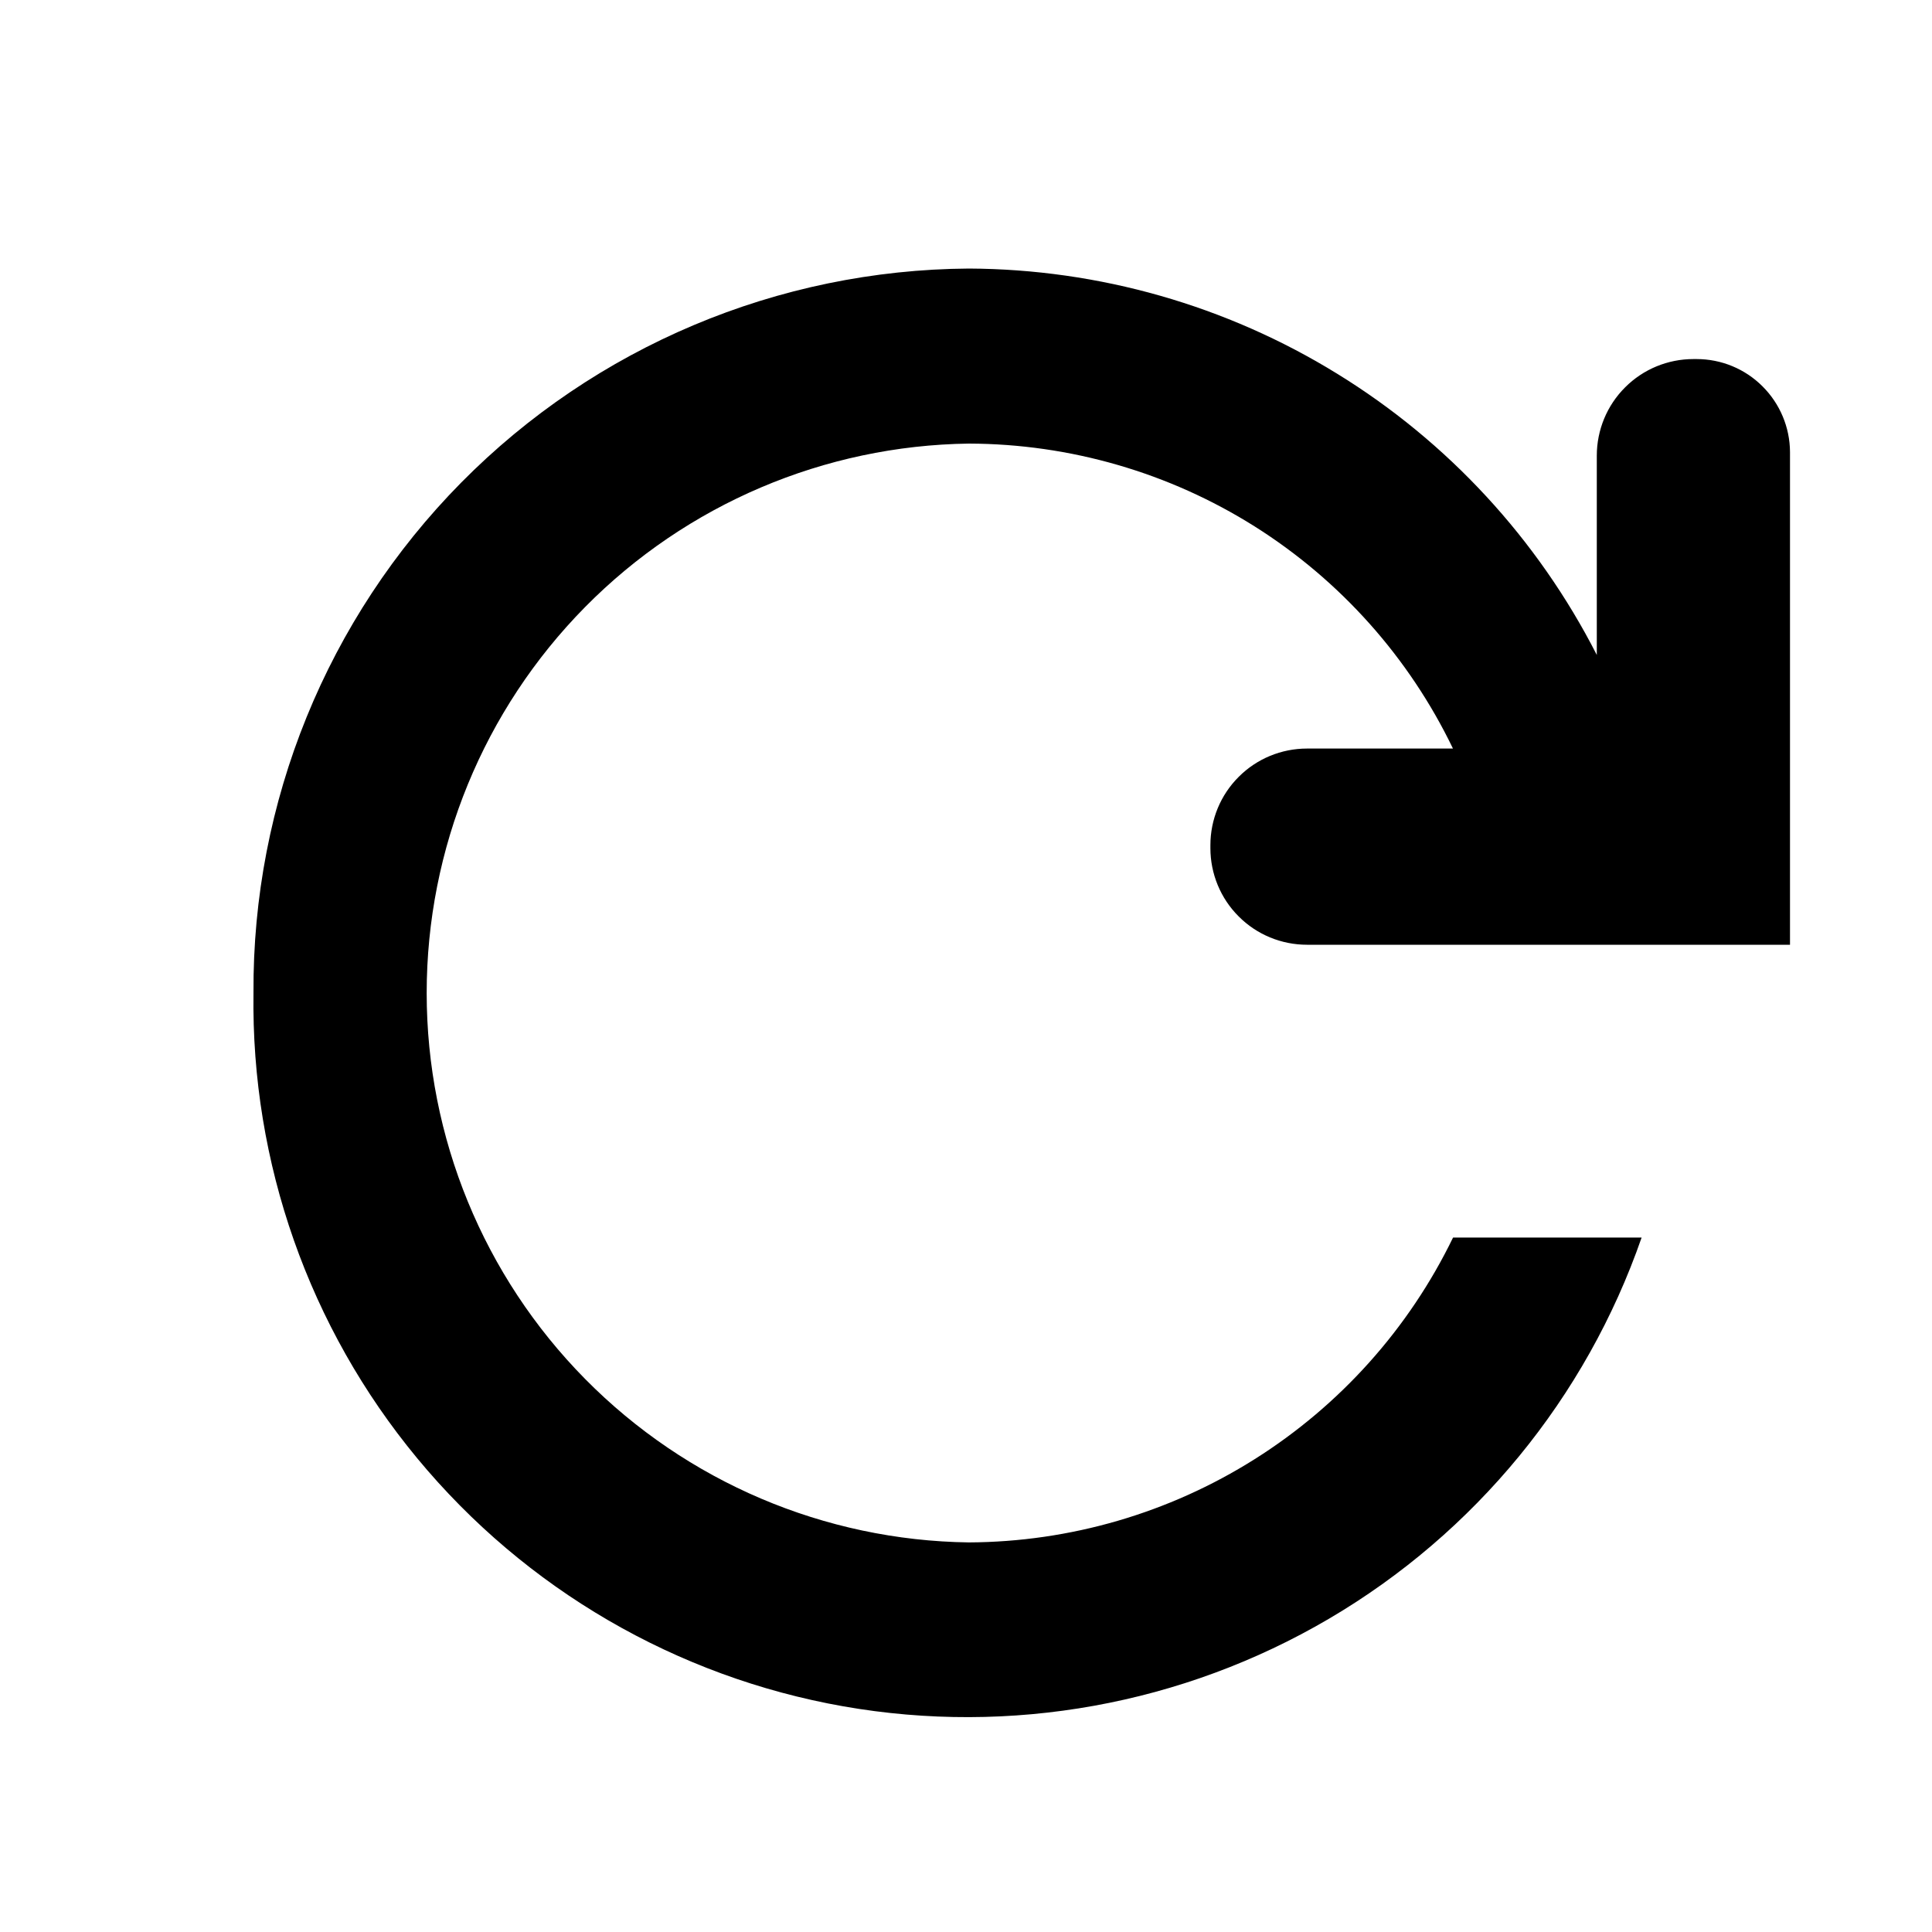 <svg viewBox="0 0 20 20" fill="none" xmlns="http://www.w3.org/2000/svg">
  <path fill-rule="evenodd" clip-rule="evenodd" d="M17.53 9.78H13.53C13.265 9.78 13.01 9.675 12.823 9.487C12.635 9.3 12.53 9.045 12.53 8.78V8.749C12.53 8.484 12.635 8.229 12.823 8.042C13.01 7.854 13.265 7.749 13.53 7.749H15.041C14.586 6.805 13.875 6.009 12.989 5.45C12.103 4.892 11.077 4.595 10.03 4.592C8.534 4.612 7.107 5.22 6.057 6.284C5.006 7.349 4.417 8.784 4.417 10.28C4.417 11.775 5.006 13.21 6.057 14.275C7.107 15.339 8.534 15.947 10.03 15.967C11.077 15.962 12.101 15.664 12.987 15.106C13.873 14.548 14.585 13.753 15.042 12.811H16.994C16.418 14.47 15.27 15.869 13.756 16.758C12.242 17.647 10.46 17.968 8.731 17.664C7.002 17.359 5.438 16.449 4.319 15.096C3.199 13.743 2.599 12.036 2.624 10.28C2.612 8.303 3.385 6.403 4.774 4.996C6.163 3.59 8.053 2.793 10.03 2.78C11.376 2.786 12.695 3.162 13.841 3.868C14.988 4.573 15.918 5.581 16.53 6.78V4.717C16.53 4.452 16.635 4.197 16.823 4.01C17.01 3.822 17.265 3.717 17.53 3.717H17.563C17.819 3.717 18.064 3.818 18.245 3.999C18.426 4.179 18.529 4.424 18.53 4.68V9.78H17.53Z" fill="currentColor"/>
</svg>